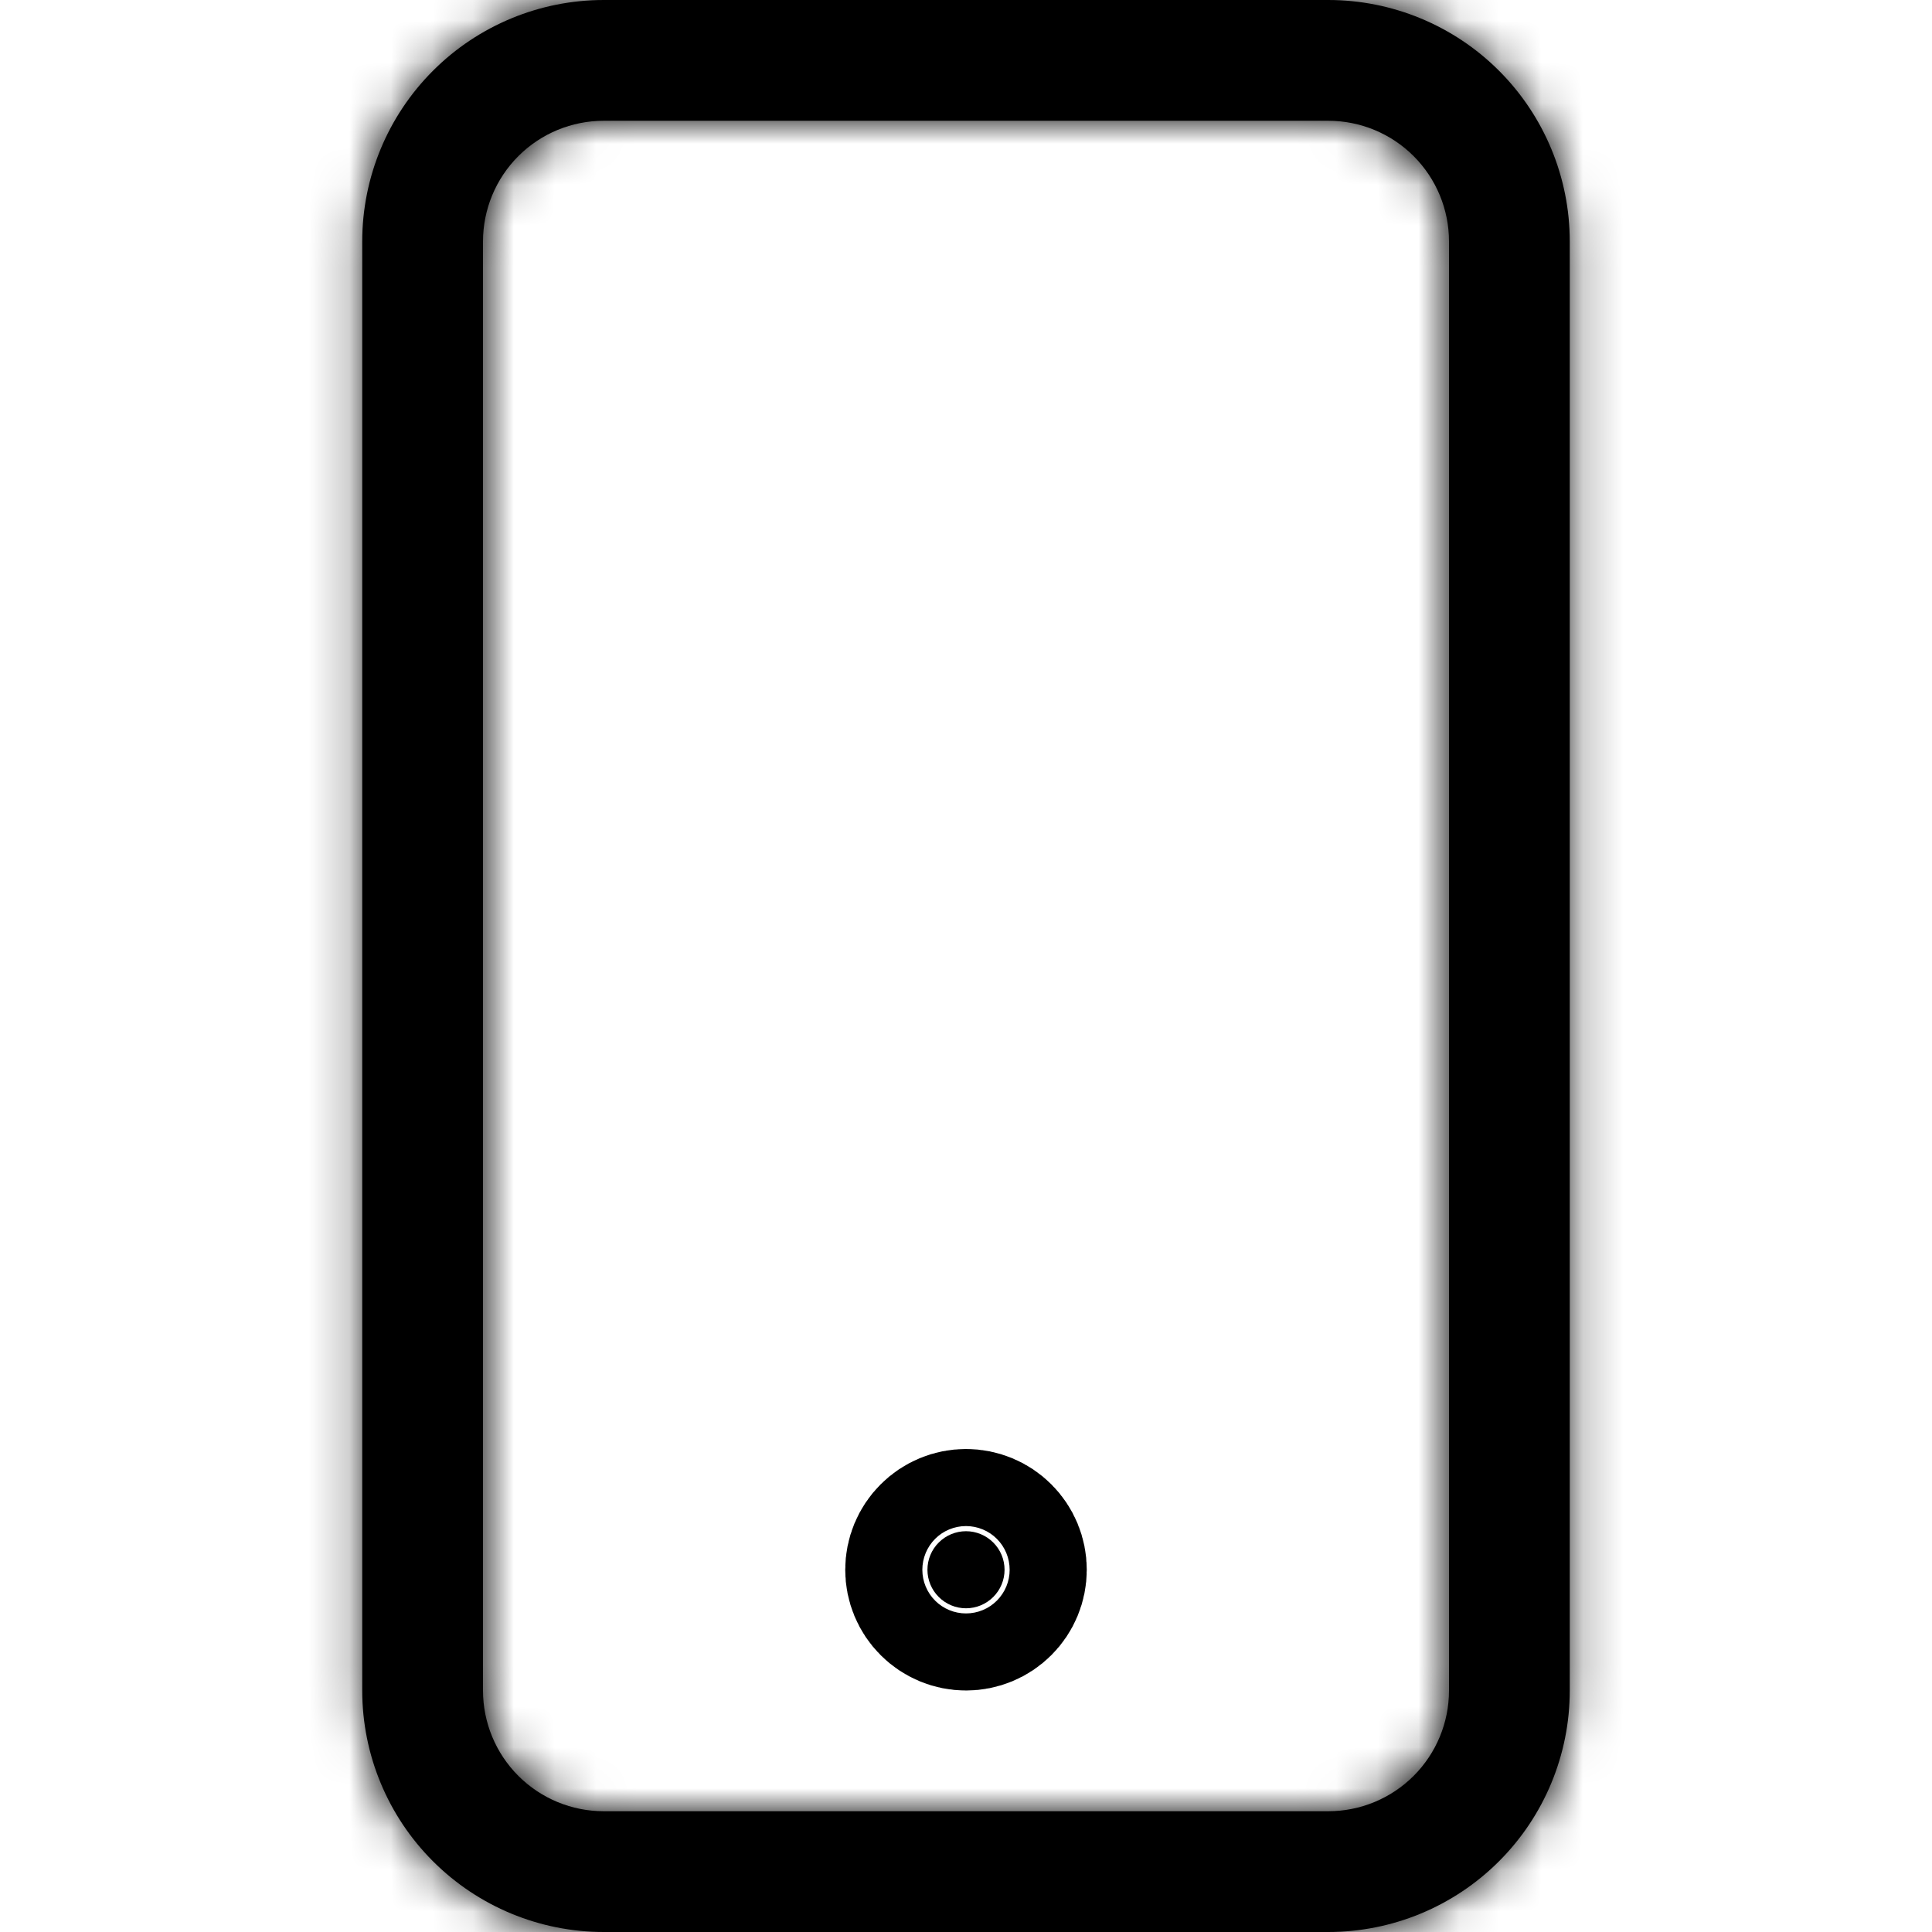 <svg width="47" height="47" viewBox="0 0 47 47" fill="none" xmlns="http://www.w3.org/2000/svg">
<g clip-path="url(#clip0_5904_71633)">
<mask id="path-1-inside-1_5904_71633" fill="white">
<path d="M32.312 2.938C33.092 2.938 33.839 3.247 34.39 3.798C34.941 4.349 35.25 5.096 35.25 5.875V41.125C35.25 41.904 34.941 42.651 34.39 43.202C33.839 43.753 33.092 44.062 32.312 44.062H14.688C13.908 44.062 13.161 43.753 12.61 43.202C12.059 42.651 11.75 41.904 11.75 41.125V5.875C11.75 5.096 12.059 4.349 12.61 3.798C13.161 3.247 13.908 2.938 14.688 2.938H32.312ZM14.688 0C13.129 0 11.635 0.619 10.533 1.721C9.431 2.823 8.812 4.317 8.812 5.875V41.125C8.812 42.683 9.431 44.178 10.533 45.279C11.635 46.381 13.129 47 14.688 47H32.312C33.871 47 35.365 46.381 36.467 45.279C37.569 44.178 38.188 42.683 38.188 41.125V5.875C38.188 4.317 37.569 2.823 36.467 1.721C35.365 0.619 33.871 0 32.312 0L14.688 0Z"/>
</mask>
<path d="M32.312 2.938C33.092 2.938 33.839 3.247 34.39 3.798C34.941 4.349 35.25 5.096 35.25 5.875V41.125C35.25 41.904 34.941 42.651 34.39 43.202C33.839 43.753 33.092 44.062 32.312 44.062H14.688C13.908 44.062 13.161 43.753 12.61 43.202C12.059 42.651 11.75 41.904 11.75 41.125V5.875C11.75 5.096 12.059 4.349 12.61 3.798C13.161 3.247 13.908 2.938 14.688 2.938H32.312ZM14.688 0C13.129 0 11.635 0.619 10.533 1.721C9.431 2.823 8.812 4.317 8.812 5.875V41.125C8.812 42.683 9.431 44.178 10.533 45.279C11.635 46.381 13.129 47 14.688 47H32.312C33.871 47 35.365 46.381 36.467 45.279C37.569 44.178 38.188 42.683 38.188 41.125V5.875C38.188 4.317 37.569 2.823 36.467 1.721C35.365 0.619 33.871 0 32.312 0L14.688 0Z" fill="black"/>
<path d="M14.688 0V-4V0ZM8.812 5.875H4.812H8.812ZM8.812 41.125H4.812H8.812ZM32.312 6.938C32.031 6.938 31.761 6.826 31.561 6.626L37.218 0.969C35.917 -0.332 34.152 -1.062 32.312 -1.062V6.938ZM31.561 6.626C31.362 6.427 31.25 6.157 31.25 5.875H39.25C39.25 4.035 38.519 2.27 37.218 0.969L31.561 6.626ZM31.25 5.875V41.125H39.25V5.875H31.25ZM31.25 41.125C31.25 40.843 31.362 40.573 31.561 40.374L37.218 46.031C38.519 44.73 39.25 42.965 39.25 41.125H31.25ZM31.561 40.374C31.761 40.174 32.031 40.062 32.312 40.062V48.062C34.152 48.062 35.917 47.332 37.218 46.031L31.561 40.374ZM32.312 40.062H14.688V48.062H32.312V40.062ZM14.688 40.062C14.969 40.062 15.239 40.174 15.439 40.374L9.782 46.031C11.083 47.332 12.848 48.062 14.688 48.062V40.062ZM15.439 40.374C15.638 40.573 15.75 40.843 15.75 41.125H7.75C7.75 42.965 8.481 44.73 9.782 46.031L15.439 40.374ZM15.75 41.125V5.875H7.75V41.125H15.75ZM15.75 5.875C15.75 6.157 15.638 6.427 15.439 6.626L9.782 0.969C8.481 2.27 7.75 4.035 7.75 5.875H15.75ZM15.439 6.626C15.239 6.826 14.969 6.938 14.688 6.938V-1.062C12.848 -1.062 11.083 -0.332 9.782 0.969L15.439 6.626ZM14.688 6.938H32.312V-1.062H14.688V6.938ZM14.688 -4C12.069 -4 9.557 -2.96 7.705 -1.108L13.362 4.549C13.713 4.198 14.19 4 14.688 4V-4ZM7.705 -1.108C5.853 0.744 4.812 3.256 4.812 5.875H12.812C12.812 5.378 13.01 4.901 13.362 4.549L7.705 -1.108ZM4.812 5.875V41.125H12.812V5.875H4.812ZM4.812 41.125C4.812 43.744 5.853 46.256 7.705 48.108L13.362 42.451C13.01 42.099 12.812 41.622 12.812 41.125H4.812ZM7.705 48.108C9.557 49.96 12.069 51 14.688 51V43C14.19 43 13.713 42.803 13.362 42.451L7.705 48.108ZM14.688 51H32.312V43H14.688V51ZM32.312 51C34.931 51 37.443 49.96 39.295 48.108L33.638 42.451C33.287 42.803 32.81 43 32.312 43V51ZM39.295 48.108C41.147 46.256 42.188 43.744 42.188 41.125H34.188C34.188 41.622 33.99 42.099 33.638 42.451L39.295 48.108ZM42.188 41.125V5.875H34.188V41.125H42.188ZM42.188 5.875C42.188 3.256 41.147 0.744 39.295 -1.108L33.638 4.549C33.99 4.901 34.188 5.378 34.188 5.875H42.188ZM39.295 -1.108C37.443 -2.96 34.931 -4 32.312 -4V4C32.81 4 33.287 4.198 33.638 4.549L39.295 -1.108ZM32.312 -4H14.688V4H32.312V-4Z" fill="black" mask="url(#path-1-inside-1_5904_71633)"/>
<path d="M24.163 38.85C23.987 39.026 23.749 39.125 23.5 39.125C23.251 39.125 23.013 39.026 22.837 38.85C22.661 38.675 22.562 38.436 22.562 38.188C22.562 37.939 22.661 37.7 22.837 37.525C23.013 37.349 23.251 37.25 23.5 37.25C23.749 37.25 23.987 37.349 24.163 37.525C24.339 37.7 24.438 37.939 24.438 38.188C24.438 38.436 24.339 38.675 24.163 38.85Z" fill="black" stroke="black" stroke-width="4"/>
</g>
<defs>
<clipPath id="clip0_5904_71633">
<rect width="47" height="47" fill="white"/>
</clipPath>
</defs>
</svg>

